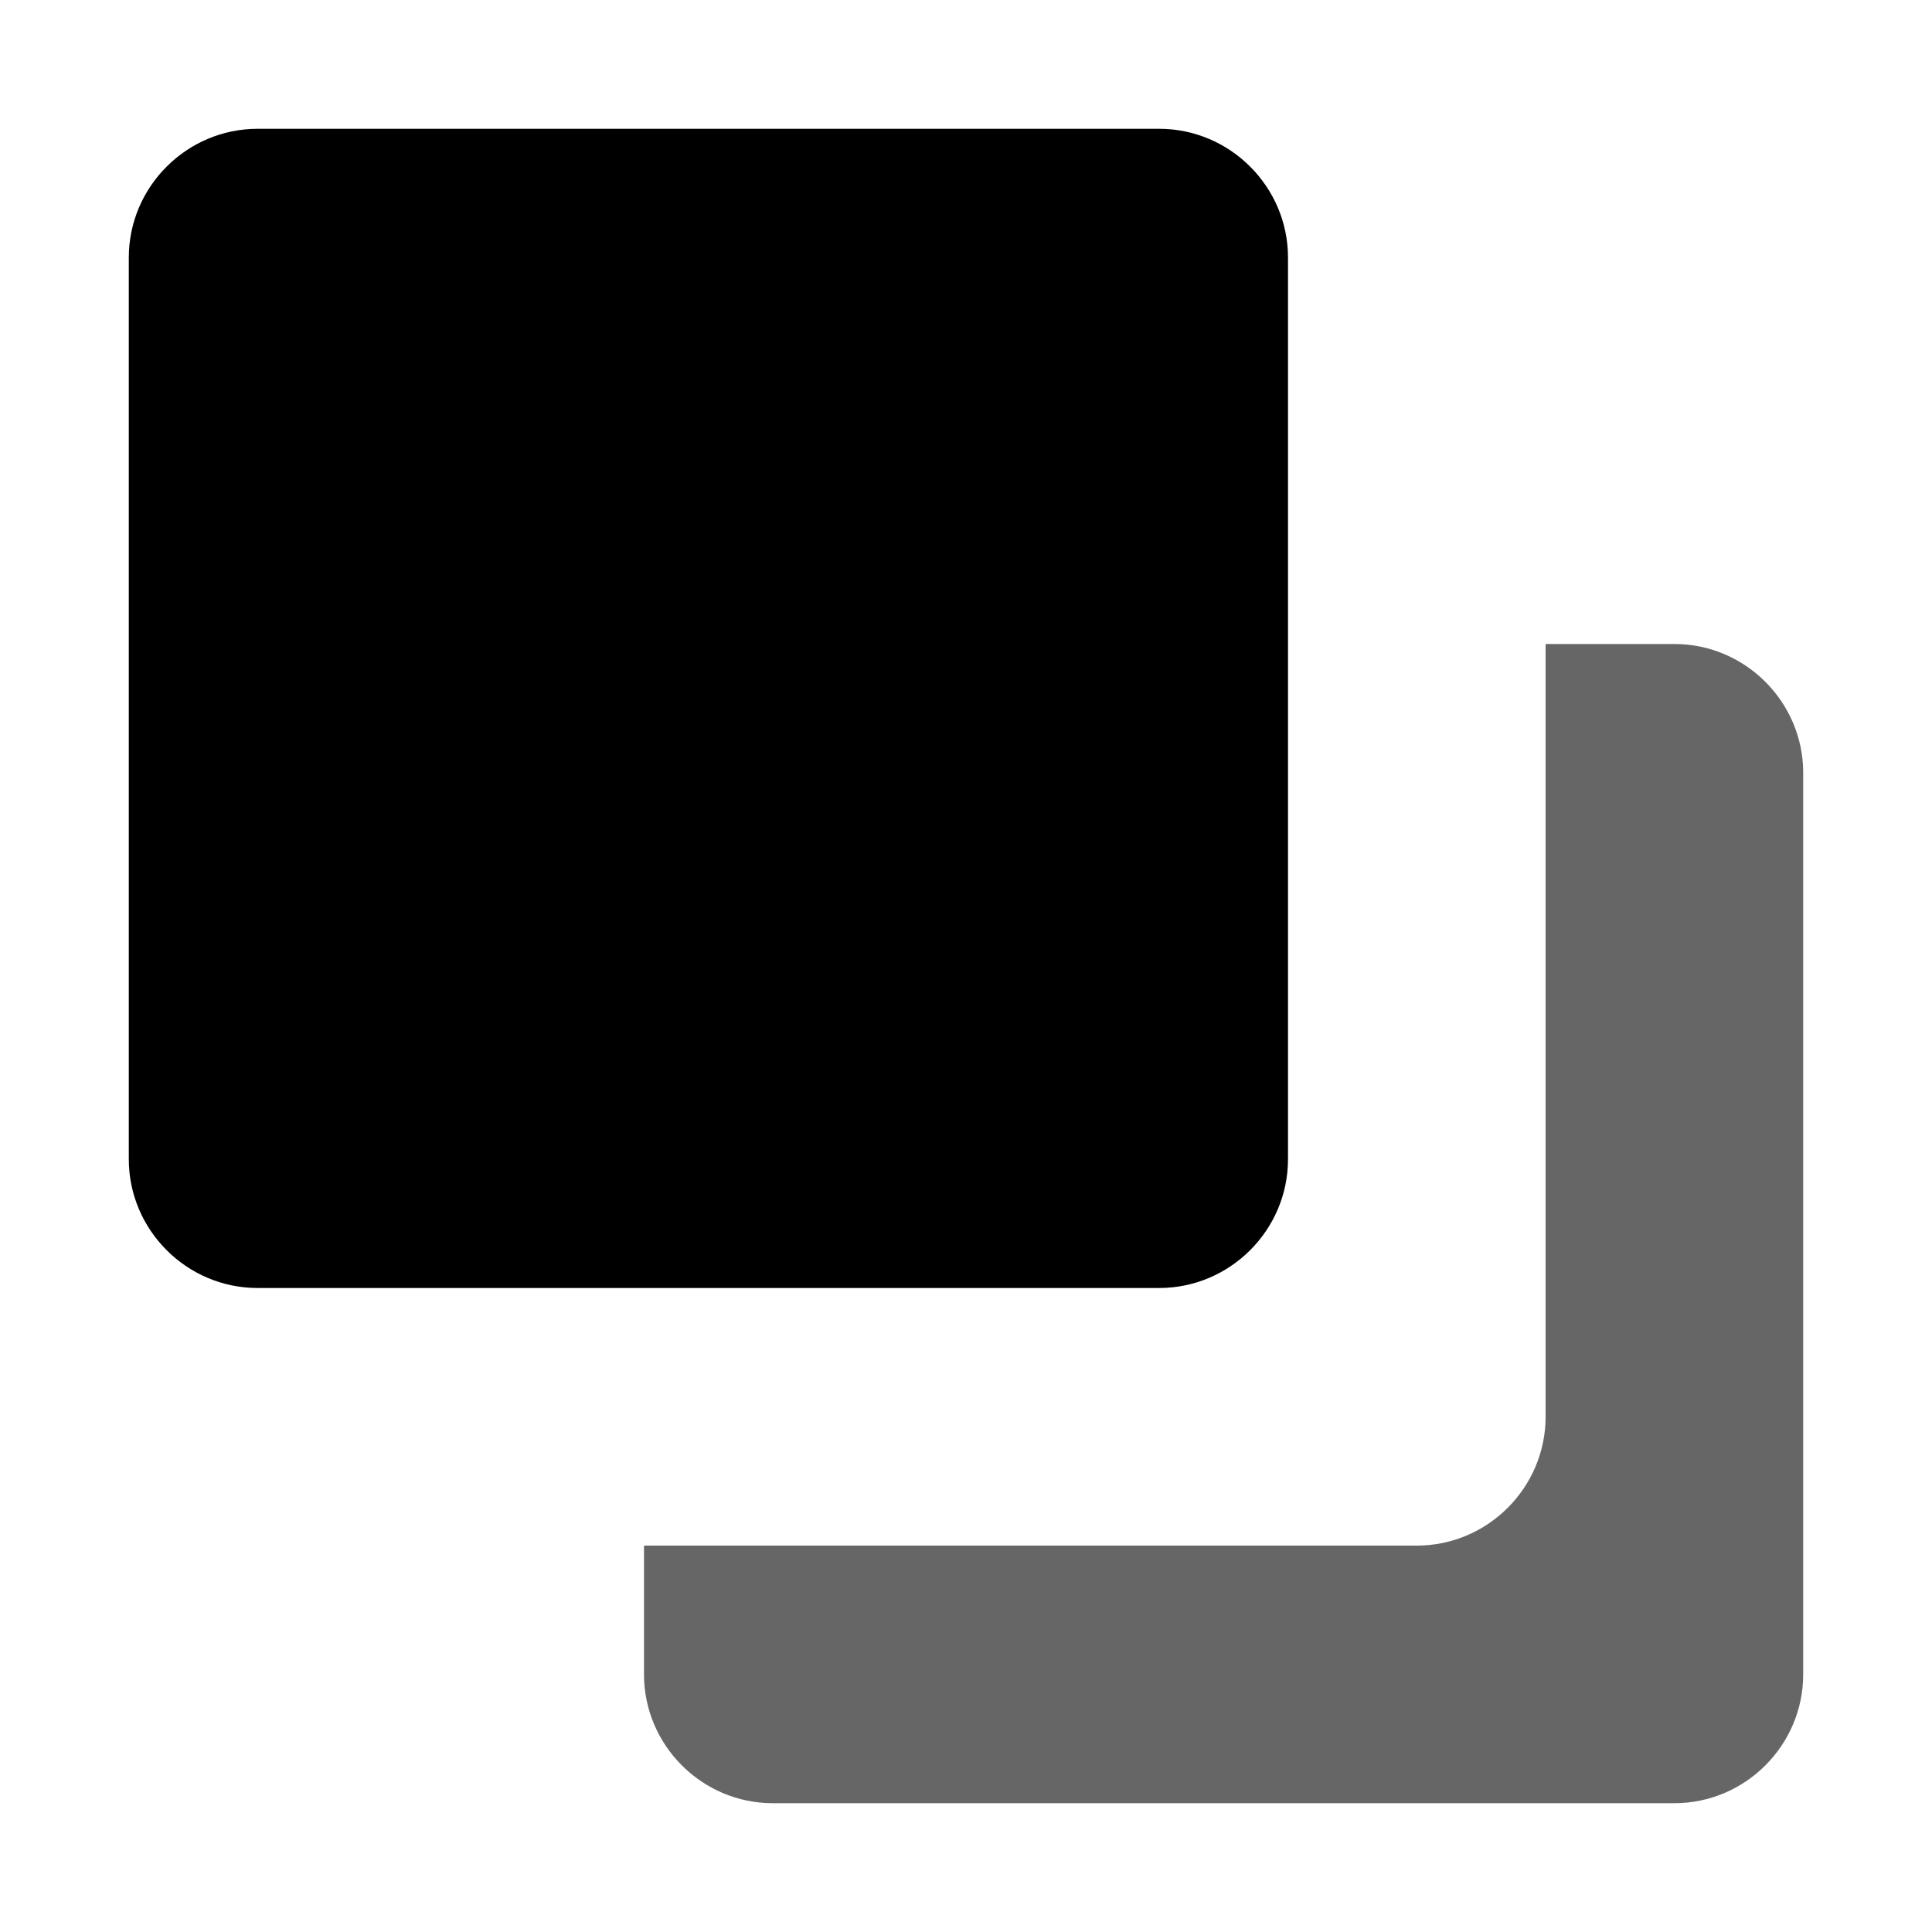 <svg xmlns="http://www.w3.org/2000/svg" viewBox="0 0 15 15">
  <path opacity=".6" fill="currentColor" d="M13 5h-1v6c0 .55-.45 1-1 1H5v1c0 .55.45 1 1 1h7c.55 0 1-.45 1-1V6c0-.55-.45-1-1-1z"/>
  <path fill="currentColor" d="M10 9c0 .55-.45 1-1 1H2c-.55 0-1-.45-1-1V2c0-.55.45-1 1-1h7c.55 0 1 .45 1 1v7z"/>
</svg>

